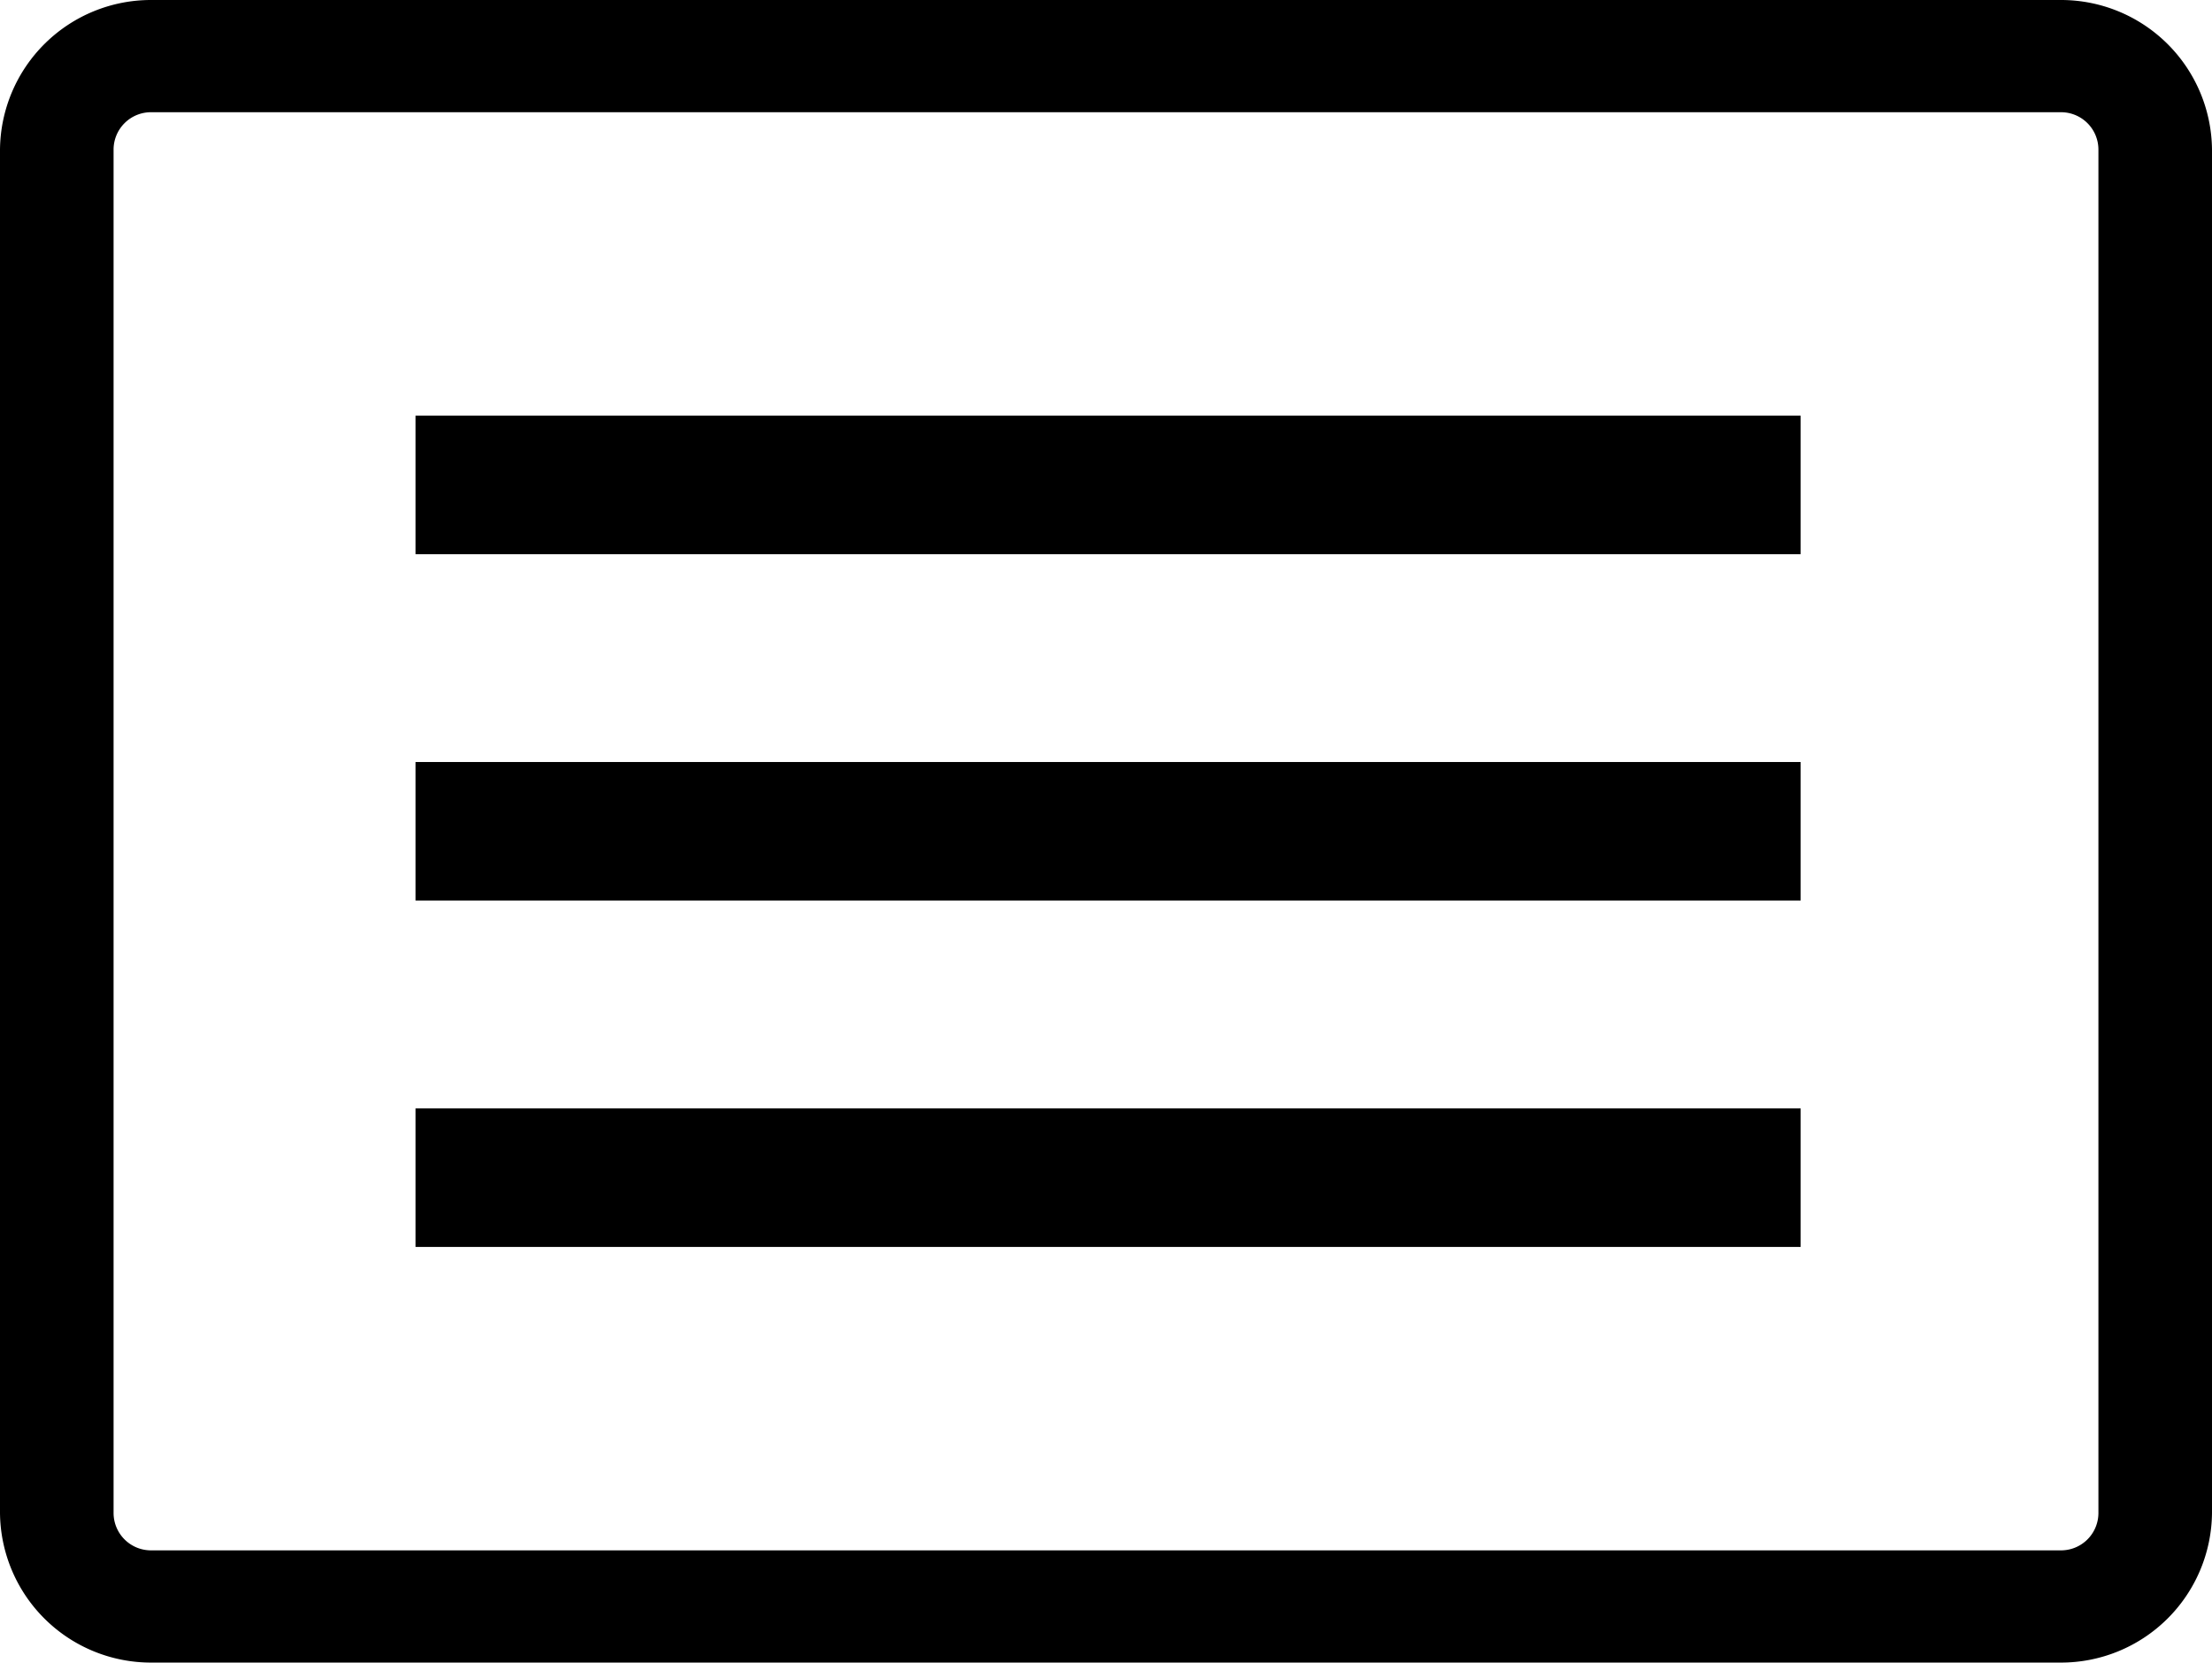<svg xmlns="http://www.w3.org/2000/svg" width="31.94" height="24" viewBox="0 0 31.94 24">
  <title>icon-series</title>
  <g id="7446a796-ecd8-4647-933b-7664b9f920e5" data-name="Слой 2">
    <g id="b346d488-9f5a-4c04-aef2-5ad31a93ea6e" data-name="Слой 1">
      <g id="abb6bca9-05ac-4a90-beef-b97c970c65e4" data-name="Canvas">
        <g id="9d3a8fee-9593-442d-91cb-d26974f79d2d" data-name="icon">
          <g id="32b4617d-8e6f-472e-a8df-c702e3c2a0e9" data-name="Vector">
            <path d="M29.75,24H2.19A2.18,2.18,0,0,1,0,21.84V2.16A2.18,2.18,0,0,1,2.19,0H29.75a2.18,2.18,0,0,1,2.19,2.16V21.84A2.18,2.18,0,0,1,29.75,24ZM2.19,1.62a.54.54,0,0,0-.55.54V21.84a.54.54,0,0,0,.55.54H29.75a.54.54,0,0,0,.55-.54V2.16a.54.54,0,0,0-.55-.54Z"/>
          </g>
          <g id="9584ddae-ebea-492c-a6a5-8624aee0801d" data-name="Rectangle">
            <rect x="6" y="6" width="20" height="2"/>
          </g>
          <g id="4bac80ad-fc8a-4666-b51b-2f9da63630f2" data-name="Rectangle 2">
            <rect x="6" y="11" width="20" height="2"/>
          </g>
          <g id="80339716-226b-46b8-a29f-5618d63bdbaf" data-name="Rectangle 3">
            <rect x="6" y="16" width="20" height="2"/>
          </g>
        </g>
      </g>
    </g>
  </g>
</svg>
